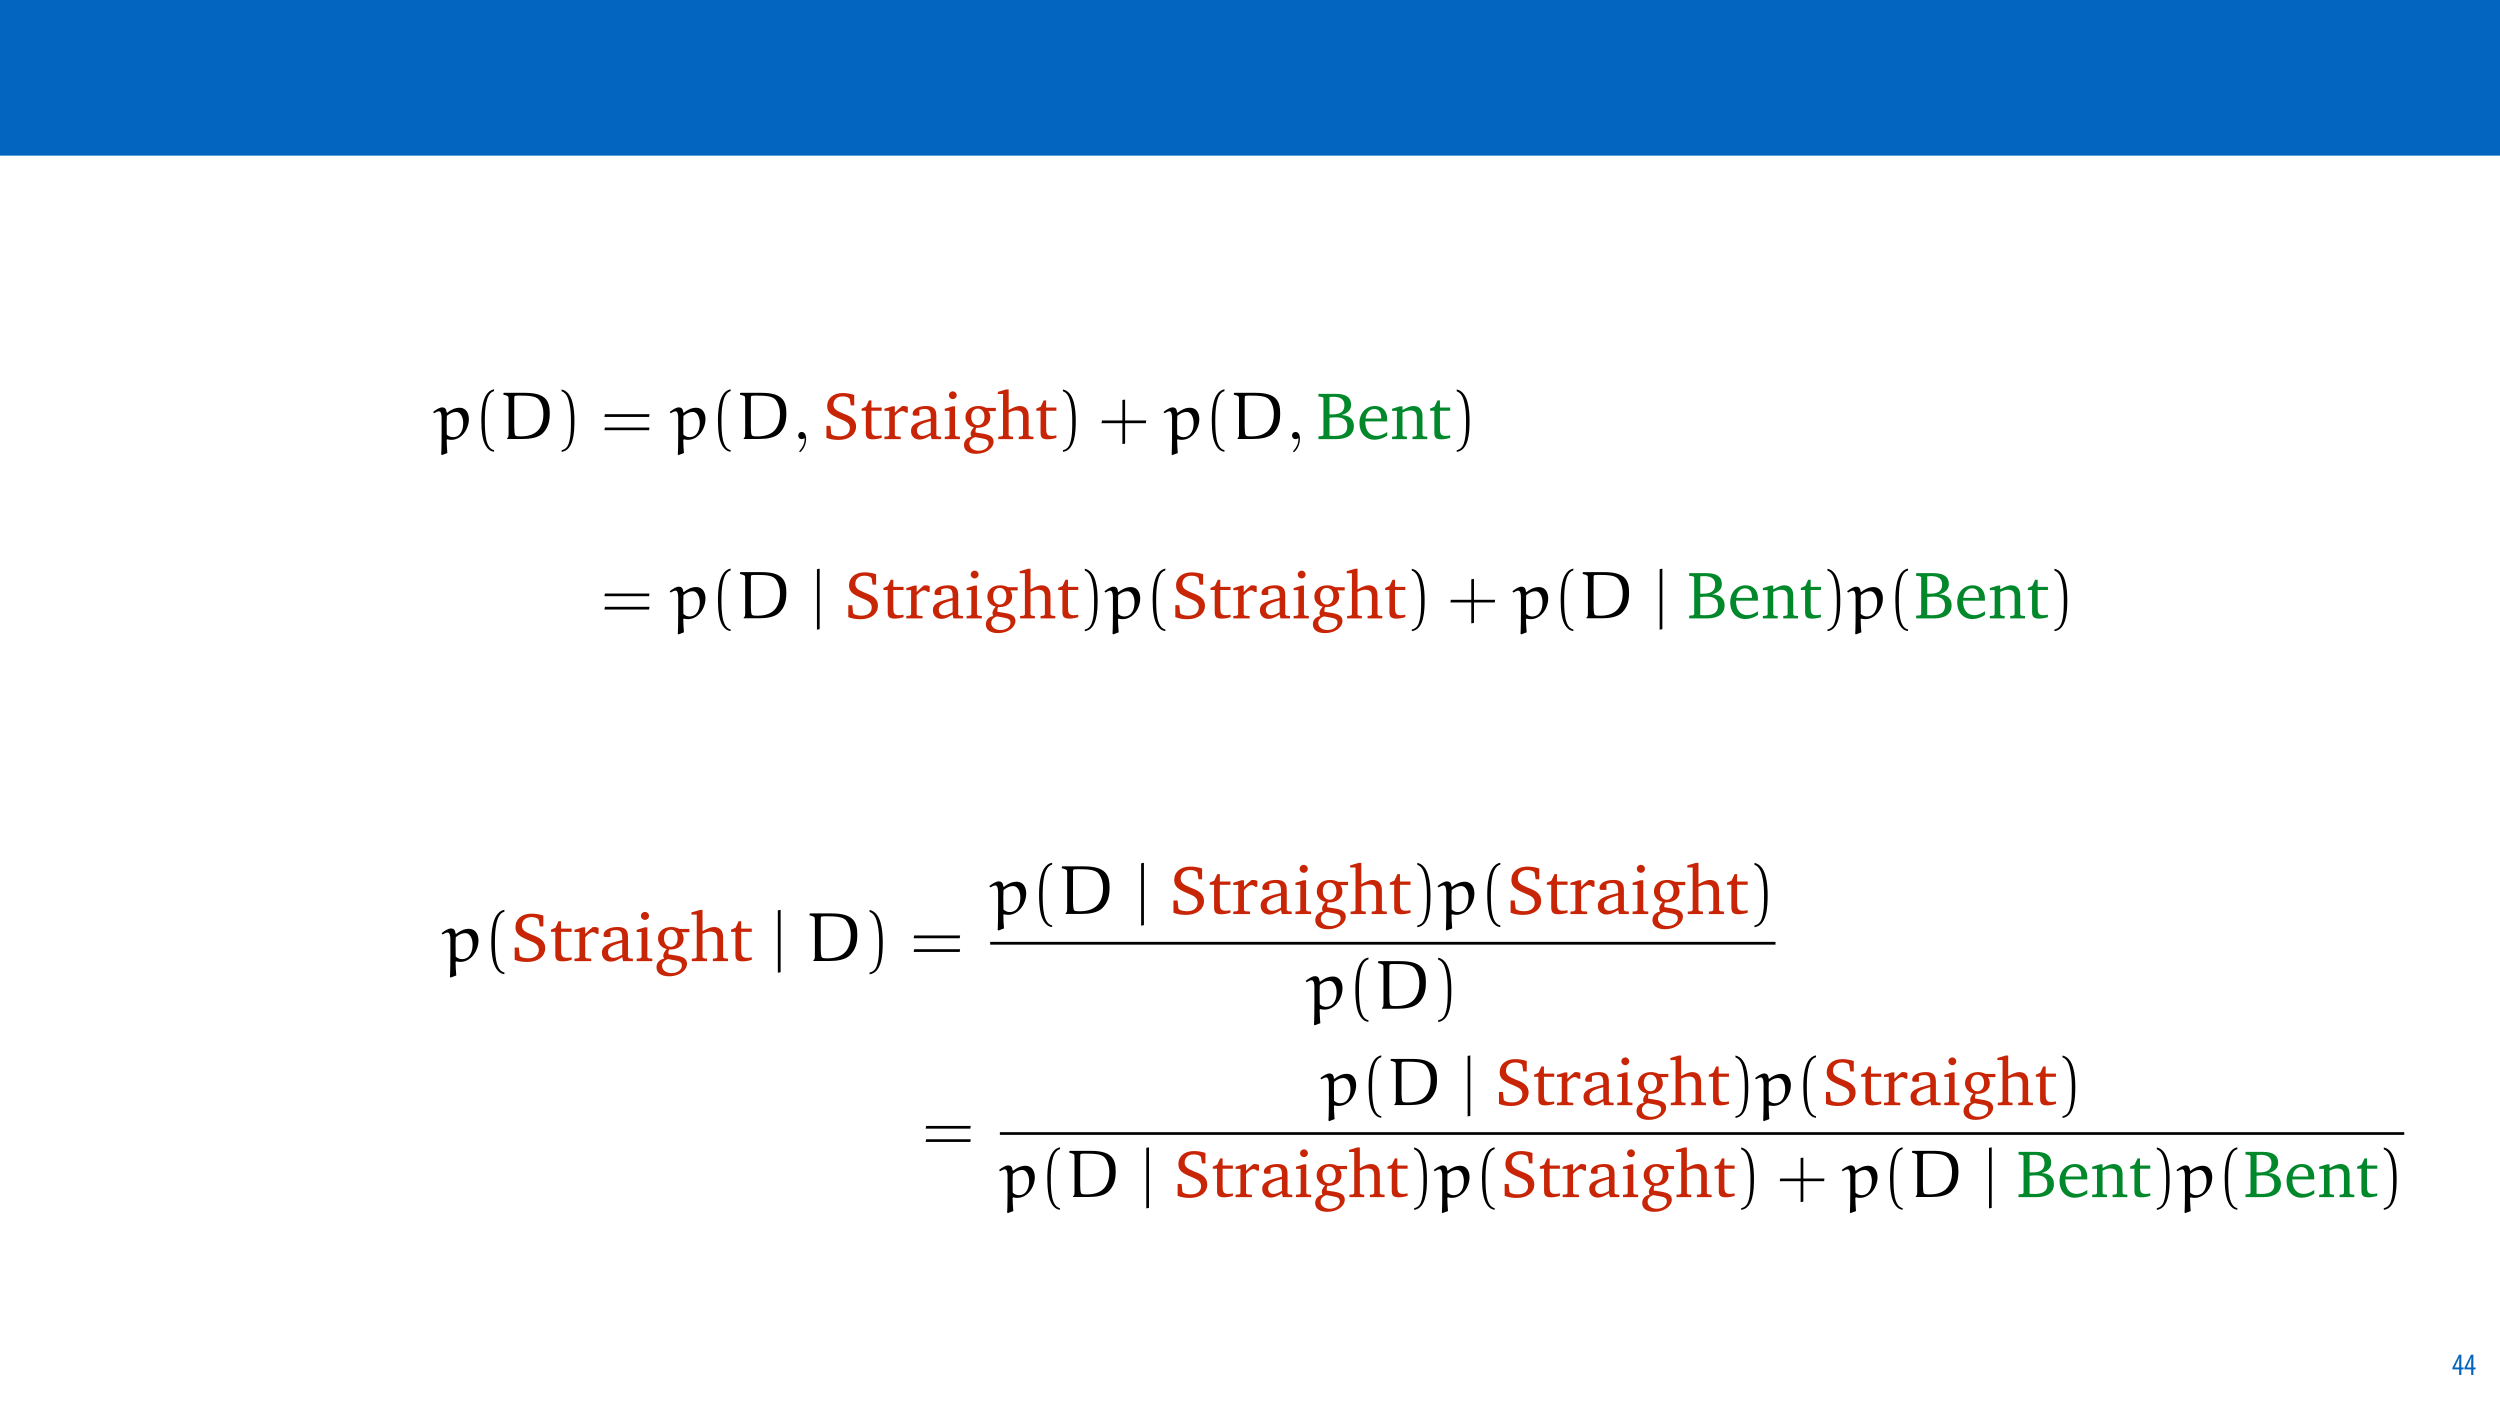 <?xml version="1.0" encoding="UTF-8"?>
<svg xmlns="http://www.w3.org/2000/svg" xmlns:xlink="http://www.w3.org/1999/xlink" width="1920pt" height="1080pt" viewBox="0 0 1920 1080" version="1.1">
<defs>
<g>
<symbol overflow="visible" id="glyph0-0">
<path style="stroke:none;" d="M 0 0 L 12 0 L 12 -16.797 L 0 -16.797 Z M 6 -9.484 L 1.922 -15.594 L 10.078 -15.594 Z M 6.719 -8.406 L 10.797 -14.516 L 10.797 -2.281 Z M 1.922 -1.203 L 6 -7.312 L 10.078 -1.203 Z M 1.203 -14.516 L 5.281 -8.406 L 1.203 -2.281 Z M 1.203 -14.516 "/>
</symbol>
<symbol overflow="visible" id="glyph0-1">
<path style="stroke:none;" d="M 7.297 0 L 7.297 -4.297 L 9 -4.297 L 9 -5.812 L 7.297 -5.812 L 7.297 -15.594 L 5.5 -15.594 L 0.438 -5.547 L 0.438 -4.297 L 5.609 -4.297 L 5.609 0 Z M 2.188 -5.812 L 2.188 -5.859 L 4.344 -10.344 C 4.797 -11.297 5.141 -12.047 5.656 -13.297 L 5.766 -13.297 C 5.688 -12.266 5.609 -11.297 5.609 -10.219 L 5.609 -5.812 Z M 2.188 -5.812 "/>
</symbol>
<symbol overflow="visible" id="glyph1-0">
<path style="stroke:none;" d=""/>
</symbol>
<symbol overflow="visible" id="glyph1-1">
<path style="stroke:none;" d="M 10.312 10.672 C 10 7.984 9.844 2.953 9.797 0.562 L 10.312 0.156 C 11.297 0.422 12.328 0.562 13.375 0.562 C 21.406 0.562 26.844 -7.828 26.844 -15.438 C 26.844 -19.328 25.031 -24.094 19.734 -24.094 C 16.172 -24.094 13 -22.484 10.203 -20.266 L 9.797 -20.469 C 9.578 -22.75 8.75 -24.359 6.422 -24.359 C 4.141 -24.359 1.453 -22.484 -0.625 -20.828 L 0.109 -19.844 C 1.344 -20.562 2.797 -21.344 3.891 -21.344 C 5.438 -21.344 5.906 -18.656 5.906 -16.328 L 5.906 -4.875 C 5.906 -1.922 5.859 8.703 5.594 11.703 L 6.109 12.281 Z M 9.891 -3.422 C 9.891 -3.469 9.797 -8.812 9.797 -13.062 C 9.797 -13.625 9.953 -17.562 9.953 -17.875 C 12.391 -19.797 14.5 -20.875 17.156 -20.875 C 20.469 -20.875 22.484 -16.891 22.484 -12.391 C 22.484 -7.469 20.719 -1.5 14.453 -1.5 C 12.75 -1.5 11.141 -2.281 9.891 -3.422 Z M 9.891 -3.422 "/>
</symbol>
<symbol overflow="visible" id="glyph1-2">
<path style="stroke:none;" d="M 10.984 -29.797 C 10.984 -33.469 11.188 -32.953 11.703 -33.219 C 12.016 -33.375 12.906 -33.422 15.125 -33.422 C 21.922 -33.422 27.094 -33.062 29.578 -30.625 C 32.484 -27.719 33.375 -22.688 33.375 -19.531 C 33.375 -10.828 30 -2.078 16.016 -2.078 C 14.609 -2.078 12.594 -2.078 11.922 -2.75 C 11.141 -3.516 11.031 -6.734 10.984 -8.812 Z M 5.484 -0.109 L 17.453 -0.109 C 22.844 -0.109 29.641 -0.938 33.109 -4.719 C 37.094 -9.016 38.234 -13.375 38.234 -19.953 C 38.234 -29.125 35.281 -35.547 19.219 -35.547 L 3 -35.547 L 2.641 -35.125 L 2.641 -34.141 C 3.984 -33.734 6.422 -33.422 6.531 -32.125 C 6.578 -31.344 6.625 -30.516 6.625 -29.688 L 6.625 -4.094 C 6.578 -2.125 6.531 -1.406 5.484 -0.625 Z M 5.484 -0.109 "/>
</symbol>
<symbol overflow="visible" id="glyph2-0">
<path style="stroke:none;" d=""/>
</symbol>
<symbol overflow="visible" id="glyph2-1">
<path style="stroke:none;" d="M 15.594 8.453 C 8.906 7.156 8.547 -5.438 8.547 -14.203 C 8.547 -22.016 9.016 -35.188 15.594 -36.844 L 15.594 -38.234 C 10.203 -37.312 7.875 -31.391 6.891 -26.422 C 6.109 -22.531 5.859 -18.5 5.859 -14.5 C 5.859 -10.312 6.062 -6.109 6.781 -1.969 C 7.672 2.953 10.156 9.219 15.594 9.688 Z M 15.594 8.453 "/>
</symbol>
<symbol overflow="visible" id="glyph2-2">
<path style="stroke:none;" d="M 4.453 -36.734 C 8.656 -35.234 9.844 -30.359 10.625 -26.469 C 11.406 -22.484 11.609 -18.344 11.609 -14.297 C 11.609 -8.391 11.703 -2.078 9.844 3.469 C 8.812 6.578 6.844 7.922 4.453 8.547 L 4.453 9.797 C 13.734 8.594 14.297 -5.234 14.297 -14.094 C 14.297 -22.75 13.219 -36.328 4.453 -38.141 Z M 4.453 -36.734 "/>
</symbol>
<symbol overflow="visible" id="glyph2-3">
<path style="stroke:none;" d="M 37.094 -17.047 L 37.406 -19.125 L 3.156 -19.125 L 2.797 -17.047 Z M 37.094 -6.844 L 37.406 -8.906 L 3.156 -8.906 L 2.797 -6.844 Z M 37.094 -6.844 "/>
</symbol>
<symbol overflow="visible" id="glyph2-4">
<path style="stroke:none;" d="M 20.516 -14.297 L 20.516 -30.359 L 18.438 -30.047 L 18.438 -14.297 L 2.75 -14.297 L 2.391 -12.234 L 18.438 -12.234 L 18.438 3.828 L 20.516 3.469 L 20.516 -12.234 L 36.469 -12.234 L 36.734 -14.297 Z M 20.516 -14.297 "/>
</symbol>
<symbol overflow="visible" id="glyph3-0">
<path style="stroke:none;" d=""/>
</symbol>
<symbol overflow="visible" id="glyph3-1">
<path style="stroke:none;" d="M 10.516 -0.047 C 10.516 -3.375 9.281 -5.484 7.203 -5.484 C 5.391 -5.484 4.453 -4.094 4.453 -2.75 C 4.453 -1.406 5.344 0 7.203 0 C 8.031 0 8.656 -0.312 9.172 -0.719 L 9.281 -0.828 C 9.328 -0.828 9.375 -0.781 9.375 -0.047 C 9.375 3.266 7.922 6.422 5.641 8.859 C 5.344 9.172 5.281 9.219 5.281 9.438 C 5.281 9.797 5.547 10 5.797 10 C 6.422 10 10.516 5.906 10.516 -0.047 Z M 10.516 -0.047 "/>
</symbol>
<symbol overflow="visible" id="glyph4-0">
<path style="stroke:none;" d=""/>
</symbol>
<symbol overflow="visible" id="glyph4-1">
<path style="stroke:none;" d="M 3.109 -1.031 C 5.484 0 8.703 0.625 12.438 0.625 C 20.719 0.625 25.859 -3.672 25.859 -9.797 C 25.859 -12.078 25.078 -13.984 23.578 -15.484 C 21.188 -17.828 18.391 -18.656 15.75 -19.734 C 10.984 -21.766 8.5 -23.062 8.5 -26.531 C 8.5 -30.312 11.141 -32.797 15.547 -32.797 C 17.359 -32.797 18.906 -32.438 20.203 -31.703 L 20.984 -30.828 L 21.766 -25.906 L 24.453 -25.906 L 24.453 -33.938 C 21.406 -34.922 18.5 -35.391 15.641 -35.391 C 8.297 -35.391 3.672 -31.297 3.672 -25.438 C 3.672 -20.422 6.688 -18.5 12.438 -16.016 C 18.078 -13.578 21.094 -12.641 21.094 -8.344 C 21.094 -4.719 18.297 -2.125 13.266 -2.125 C 10.938 -2.125 8.969 -2.531 7.469 -3.312 L 6.781 -4.203 L 6.172 -10.156 L 3.109 -10.156 Z M 3.109 -1.031 "/>
</symbol>
<symbol overflow="visible" id="glyph4-2">
<path style="stroke:none;" d="M 4.562 -21.812 L 4.562 -5.078 C 4.562 -1.406 5.641 0.156 9.953 0.156 C 11.969 0.156 14.297 -0.203 16.734 -0.984 L 16.734 -2.906 C 15.547 -2.641 14.359 -2.484 13.156 -2.484 C 9.531 -2.484 8.859 -4.203 8.859 -8.141 L 8.859 -21.812 L 16.734 -21.812 L 16.734 -24.25 L 8.859 -24.25 L 8.859 -29.734 L 6.938 -29.734 L 4.719 -24.922 L 1.297 -23.422 L 1.297 -21.812 Z M 4.562 -21.812 "/>
</symbol>
<symbol overflow="visible" id="glyph4-3">
<path style="stroke:none;" d="M 1.547 0 L 14.047 0 L 14.047 -1.859 L 10.422 -2.125 L 9.531 -2.953 L 9.531 -17.766 C 11.656 -20.266 13.469 -21.547 15.188 -21.547 C 16.266 -21.547 17.156 -21.141 17.828 -20.312 L 19.484 -20.312 L 19.484 -24.766 C 18.391 -25.234 17.406 -25.438 16.375 -25.438 C 15.953 -25.438 15.484 -25.438 15.078 -25.344 C 13.219 -23.828 11.344 -22.172 9.531 -20.312 L 9.531 -25.188 L 7.562 -25.188 L 1.547 -23.312 L 1.547 -21.703 L 5.234 -21.703 L 5.234 -2.953 L 4.297 -2.125 L 1.547 -1.859 Z M 1.547 0 "/>
</symbol>
<symbol overflow="visible" id="glyph4-4">
<path style="stroke:none;" d="M 17.312 -3 L 17.984 0 L 25.281 0 L 25.281 -1.859 L 22.531 -2.125 L 21.609 -2.953 L 21.609 -17.984 C 21.609 -23.219 19.328 -25.438 13.891 -25.438 C 7.359 -25.438 3.422 -22.75 3.422 -19.578 C 3.422 -18.344 3.828 -17.984 5.031 -17.984 L 8.594 -17.984 L 8.594 -22.328 C 10 -22.906 11.25 -23.156 12.531 -23.156 C 16.266 -23.156 17.312 -21.453 17.312 -17.359 L 17.312 -15.703 C 6.938 -13.219 2.172 -11.656 2.172 -6.266 C 2.172 -2.391 4.719 0.359 8.812 0.359 C 11.297 0.359 14.047 -0.781 17.312 -3 Z M 17.312 -4.766 C 14.719 -3.266 12.594 -2.438 10.875 -2.438 C 8.297 -2.438 6.734 -4.141 6.734 -6.688 C 6.734 -10.469 10 -11.859 17.312 -13.891 Z M 17.312 -4.766 "/>
</symbol>
<symbol overflow="visible" id="glyph4-5">
<path style="stroke:none;" d="M 7.984 -36.688 C 6.328 -36.688 4.969 -35.391 4.969 -33.672 C 4.969 -32.016 6.328 -30.719 7.984 -30.719 C 9.641 -30.719 10.984 -32.016 10.984 -33.672 C 10.984 -35.344 9.641 -36.688 7.984 -36.688 Z M 7.766 -25.188 L 1.812 -23.312 L 1.812 -21.703 L 5.438 -21.703 L 5.438 -2.953 L 4.562 -2.125 L 1.812 -1.859 L 1.812 0 L 13.469 0 L 13.469 -1.859 L 10.672 -2.125 L 9.734 -2.953 L 9.734 -25.188 Z M 7.766 -25.188 "/>
</symbol>
<symbol overflow="visible" id="glyph4-6">
<path style="stroke:none;" d="M 19.125 -23.984 C 17.156 -24.969 15.234 -25.438 13.266 -25.438 C 7.156 -25.438 3.219 -21.922 3.219 -16.891 C 3.219 -13 5.641 -9.953 9.641 -9.062 C 7.984 -7.094 7.156 -5.484 7.156 -4.141 C 7.156 -3.312 7.359 -2.531 7.672 -1.812 C 4.141 -1.188 2.078 1.297 2.078 4.609 C 2.078 8.75 5.484 11.297 11.453 11.297 C 15.391 11.297 18.969 10.109 21.703 7.875 C 23.734 6.219 24.812 3.984 24.812 2.078 C 24.812 -1.766 22.125 -3.375 16.016 -4.297 L 11.031 -5.078 C 10.984 -5.641 10.938 -6.062 10.938 -6.328 C 10.938 -7.156 11.141 -7.922 11.5 -8.656 C 11.812 -8.656 12.125 -8.656 12.391 -8.656 C 18.391 -8.656 22.281 -12.125 22.281 -16.734 C 22.281 -18.547 21.812 -20.047 20.828 -21.547 L 26.531 -21.547 L 26.531 -23.984 Z M 12.75 -23.422 C 15.75 -23.422 17.828 -20.984 17.828 -17.047 C 17.828 -13.156 15.75 -10.672 12.75 -10.672 C 9.734 -10.672 7.672 -13.156 7.672 -17.047 C 7.672 -21.031 9.734 -23.422 12.75 -23.422 Z M 10.672 -1.547 L 15.703 -0.625 C 19.328 0.047 20.984 0.625 20.984 3.422 C 20.984 6.328 17.875 8.906 13.266 8.906 C 9.016 8.906 6.219 6.531 6.219 3.516 C 6.219 1.25 7.828 -0.672 10.672 -1.547 Z M 10.672 -1.547 "/>
</symbol>
<symbol overflow="visible" id="glyph4-7">
<path style="stroke:none;" d="M 7.312 -38.141 L 0.984 -36.266 L 0.984 -34.656 L 4.969 -34.656 L 4.969 -2.953 L 4.094 -2.125 L 1.297 -1.859 L 1.297 0 L 12.641 0 L 12.641 -1.859 L 10.203 -2.125 L 9.281 -2.953 L 9.281 -20.312 C 11.5 -21.453 13.422 -22.016 15.078 -22.016 C 18.906 -22.016 20.312 -20.469 20.312 -16.688 L 20.312 -2.953 L 19.422 -2.125 L 17 -1.859 L 17 0 L 28.297 0 L 28.297 -1.859 L 25.547 -2.125 L 24.609 -2.953 L 24.609 -17.562 C 24.609 -22.75 22.172 -25.438 17.672 -25.438 C 15.438 -25.438 12.75 -24.25 9.281 -22.328 L 9.281 -38.141 Z M 7.312 -38.141 "/>
</symbol>
<symbol overflow="visible" id="glyph4-8">
<path style="stroke:none;" d="M 1.703 -34.766 L 1.703 -32.688 L 4.656 -32.375 L 5.547 -31.656 L 5.547 -3.109 L 4.656 -2.391 L 1.703 -2.125 L 1.703 0 L 15.391 0 C 24.203 0 28.906 -3.625 28.906 -10.156 C 28.906 -15.234 25.438 -18.391 19.281 -18.438 C 24.25 -19.797 26.781 -22.438 26.781 -26.375 C 26.781 -32.078 22.844 -34.766 14.922 -34.766 Z M 10.203 -19.016 L 10.203 -32.328 C 11.5 -32.375 12.484 -32.484 13.156 -32.484 C 18.859 -32.484 21.656 -30.359 21.656 -26.172 C 21.656 -21.141 18.656 -18.969 12.172 -18.969 C 11.547 -18.969 10.875 -18.969 10.203 -19.016 Z M 10.203 -2.594 L 10.203 -16.422 C 12.234 -16.625 13.938 -16.734 15.281 -16.734 C 21.031 -16.734 23.828 -14.5 23.828 -9.797 C 23.828 -4.562 20.625 -2.438 13.672 -2.438 C 12.594 -2.438 11.453 -2.484 10.203 -2.594 Z M 10.203 -2.594 "/>
</symbol>
<symbol overflow="visible" id="glyph4-9">
<path style="stroke:none;" d="M 23.219 -5.484 C 20.266 -3.516 17.672 -2.484 15.078 -2.484 C 9.844 -2.484 6.375 -6.422 6.375 -13.062 C 6.375 -13.219 6.375 -13.422 6.375 -13.625 L 23.156 -13.625 C 23.219 -14.203 23.219 -14.719 23.219 -15.234 C 23.219 -21.609 19.531 -25.438 13.891 -25.438 C 6.938 -25.438 1.922 -20.109 1.922 -12.281 C 1.922 -4.656 6.625 0.469 13.469 0.469 C 16.734 0.469 20.109 -0.562 23.219 -2.641 Z M 18.594 -15.797 L 6.625 -15.797 C 6.938 -20.203 9.891 -23.109 13.219 -23.109 C 16.688 -23.109 18.594 -20.828 18.594 -16.625 C 18.594 -16.375 18.594 -16.062 18.594 -15.797 Z M 18.594 -15.797 "/>
</symbol>
<symbol overflow="visible" id="glyph4-10">
<path style="stroke:none;" d="M 1.547 0 L 12.906 0 L 12.906 -1.859 L 10.422 -2.125 L 9.531 -2.953 L 9.531 -20.312 C 11.766 -21.453 13.672 -22.016 15.344 -22.016 C 19.172 -22.016 20.562 -20.469 20.562 -16.688 L 20.562 -2.953 L 19.688 -2.125 L 17.203 -1.859 L 17.203 0 L 28.547 0 L 28.547 -1.859 L 25.75 -2.125 L 24.875 -2.953 L 24.875 -17.562 C 24.875 -22.75 22.391 -25.438 17.875 -25.438 C 15.641 -25.438 13 -24.25 9.531 -22.328 L 9.531 -25.188 L 7.562 -25.188 L 1.547 -23.312 L 1.547 -21.703 L 5.234 -21.703 L 5.234 -2.953 L 4.359 -2.125 L 1.547 -1.859 Z M 1.547 0 "/>
</symbol>
<symbol overflow="visible" id="glyph5-0">
<path style="stroke:none;" d=""/>
</symbol>
<symbol overflow="visible" id="glyph5-1">
<path style="stroke:none;" d="M 6.531 8.234 L 6.531 -38.234 L 4.453 -37.828 L 4.453 8.656 Z M 6.531 8.234 "/>
</symbol>
<symbol overflow="visible" id="glyph6-0">
<path style="stroke:none;" d=""/>
</symbol>
<symbol overflow="visible" id="glyph6-1">
<path style="stroke:none;" d="M 10.625 11 C 10.312 8.219 10.141 3.047 10.094 0.594 L 10.625 0.156 C 11.641 0.422 12.703 0.594 13.781 0.594 C 22.062 0.594 27.672 -8.062 27.672 -15.922 C 27.672 -19.922 25.797 -24.828 20.344 -24.828 C 16.656 -24.828 13.406 -23.172 10.516 -20.875 L 10.094 -21.094 C 9.875 -23.453 9.031 -25.094 6.625 -25.094 C 4.266 -25.094 1.5 -23.172 -0.641 -21.469 L 0.109 -20.453 C 1.391 -21.203 2.891 -22 4 -22 C 5.609 -22 6.094 -19.219 6.094 -16.828 L 6.094 -5.016 C 6.094 -1.969 6.031 8.969 5.766 12.062 L 6.297 12.656 Z M 10.203 -3.531 C 10.203 -3.578 10.094 -9.078 10.094 -13.453 C 10.094 -14.047 10.25 -18.109 10.25 -18.422 C 12.766 -20.406 14.953 -21.516 17.672 -21.516 C 21.094 -21.516 23.172 -17.406 23.172 -12.766 C 23.172 -7.688 21.359 -1.547 14.906 -1.547 C 13.141 -1.547 11.484 -2.344 10.203 -3.531 Z M 10.203 -3.531 "/>
</symbol>
<symbol overflow="visible" id="glyph6-2">
<path style="stroke:none;" d="M 11.328 -30.703 C 11.328 -34.5 11.531 -33.969 12.062 -34.234 C 12.391 -34.391 13.297 -34.453 15.594 -34.453 C 22.594 -34.453 27.938 -34.078 30.5 -31.562 C 33.484 -28.578 34.391 -23.391 34.391 -20.141 C 34.391 -11.156 30.922 -2.141 16.5 -2.141 C 15.062 -2.141 12.984 -2.141 12.281 -2.828 C 11.484 -3.625 11.375 -6.938 11.328 -9.078 Z M 5.656 -0.109 L 18 -0.109 C 23.547 -0.109 30.547 -0.969 34.125 -4.859 C 38.234 -9.297 39.406 -13.781 39.406 -20.562 C 39.406 -30.016 36.375 -36.641 19.812 -36.641 L 3.094 -36.641 L 2.719 -36.203 L 2.719 -35.188 C 4.109 -34.766 6.625 -34.453 6.734 -33.109 C 6.781 -32.312 6.844 -31.453 6.844 -30.609 L 6.844 -4.219 C 6.781 -2.188 6.734 -1.438 5.656 -0.641 Z M 5.656 -0.109 "/>
</symbol>
<symbol overflow="visible" id="glyph7-0">
<path style="stroke:none;" d=""/>
</symbol>
<symbol overflow="visible" id="glyph7-1">
<path style="stroke:none;" d="M 16.078 8.703 C 9.188 7.375 8.812 -5.609 8.812 -14.641 C 8.812 -22.703 9.297 -36.266 16.078 -37.969 L 16.078 -39.406 C 10.516 -38.453 8.125 -32.359 7.109 -27.234 C 6.297 -23.234 6.031 -19.062 6.031 -14.953 C 6.031 -10.625 6.25 -6.297 7 -2.031 C 7.906 3.047 10.469 9.5 16.078 9.984 Z M 16.078 8.703 "/>
</symbol>
<symbol overflow="visible" id="glyph7-2">
<path style="stroke:none;" d="M 4.594 -37.859 C 8.922 -36.312 10.141 -31.297 10.953 -27.297 C 11.75 -23.172 11.969 -18.906 11.969 -14.734 C 11.969 -8.656 12.062 -2.141 10.141 3.578 C 9.078 6.781 7.047 8.172 4.594 8.812 L 4.594 10.094 C 14.156 8.859 14.734 -5.391 14.734 -14.531 C 14.734 -23.453 13.625 -37.438 4.594 -39.312 Z M 4.594 -37.859 "/>
</symbol>
<symbol overflow="visible" id="glyph7-3">
<path style="stroke:none;" d="M 38.234 -17.578 L 38.562 -19.703 L 3.25 -19.703 L 2.891 -17.578 Z M 38.234 -7.047 L 38.562 -9.188 L 3.25 -9.188 L 2.891 -7.047 Z M 38.234 -7.047 "/>
</symbol>
<symbol overflow="visible" id="glyph8-0">
<path style="stroke:none;" d=""/>
</symbol>
<symbol overflow="visible" id="glyph8-1">
<path style="stroke:none;" d="M 3.203 -1.062 C 5.656 0 8.969 0.641 12.812 0.641 C 21.359 0.641 26.656 -3.797 26.656 -10.094 C 26.656 -12.438 25.844 -14.422 24.297 -15.969 C 21.844 -18.375 18.953 -19.219 16.234 -20.344 C 11.328 -22.438 8.766 -23.766 8.766 -27.344 C 8.766 -31.25 11.484 -33.812 16.016 -33.812 C 17.891 -33.812 19.5 -33.438 20.828 -32.688 L 21.625 -31.781 L 22.438 -26.703 L 25.203 -26.703 L 25.203 -34.984 C 22.062 -36 19.062 -36.469 16.125 -36.469 C 8.547 -36.469 3.797 -32.25 3.797 -26.219 C 3.797 -21.047 6.891 -19.062 12.812 -16.5 C 18.641 -14 21.734 -13.031 21.734 -8.594 C 21.734 -4.859 18.859 -2.188 13.672 -2.188 C 11.266 -2.188 9.234 -2.609 7.688 -3.422 L 7 -4.328 L 6.359 -10.469 L 3.203 -10.469 Z M 3.203 -1.062 "/>
</symbol>
<symbol overflow="visible" id="glyph8-2">
<path style="stroke:none;" d="M 4.703 -22.484 L 4.703 -5.234 C 4.703 -1.438 5.828 0.156 10.25 0.156 C 12.344 0.156 14.734 -0.219 17.25 -1.016 L 17.25 -2.984 C 16.016 -2.719 14.797 -2.562 13.562 -2.562 C 9.828 -2.562 9.125 -4.328 9.125 -8.391 L 9.125 -22.484 L 17.25 -22.484 L 17.25 -25 L 9.125 -25 L 9.125 -30.656 L 7.156 -30.656 L 4.859 -25.688 L 1.328 -24.141 L 1.328 -22.484 Z M 4.703 -22.484 "/>
</symbol>
<symbol overflow="visible" id="glyph8-3">
<path style="stroke:none;" d="M 1.609 0 L 14.469 0 L 14.469 -1.922 L 10.734 -2.188 L 9.828 -3.047 L 9.828 -18.312 C 12.016 -20.875 13.891 -22.219 15.641 -22.219 C 16.766 -22.219 17.672 -21.797 18.375 -20.938 L 20.078 -20.938 L 20.078 -25.531 C 18.953 -26.016 17.938 -26.219 16.875 -26.219 C 16.453 -26.219 15.969 -26.219 15.547 -26.109 C 13.625 -24.562 11.703 -22.859 9.828 -20.938 L 9.828 -25.953 L 7.797 -25.953 L 1.609 -24.031 L 1.609 -22.375 L 5.391 -22.375 L 5.391 -3.047 L 4.438 -2.188 L 1.609 -1.922 Z M 1.609 0 "/>
</symbol>
<symbol overflow="visible" id="glyph8-4">
<path style="stroke:none;" d="M 17.844 -3.094 L 18.531 0 L 26.062 0 L 26.062 -1.922 L 23.234 -2.188 L 22.266 -3.047 L 22.266 -18.531 C 22.266 -23.922 19.922 -26.219 14.312 -26.219 C 7.578 -26.219 3.531 -23.453 3.531 -20.188 C 3.531 -18.906 3.953 -18.531 5.188 -18.531 L 8.859 -18.531 L 8.859 -23.016 C 10.312 -23.609 11.594 -23.875 12.922 -23.875 C 16.766 -23.875 17.844 -22.109 17.844 -17.891 L 17.844 -16.188 C 7.156 -13.625 2.25 -12.016 2.25 -6.469 C 2.25 -2.453 4.859 0.375 9.078 0.375 C 11.641 0.375 14.469 -0.797 17.844 -3.094 Z M 17.844 -4.906 C 15.172 -3.359 12.984 -2.516 11.219 -2.516 C 8.547 -2.516 6.938 -4.266 6.938 -6.891 C 6.938 -10.781 10.312 -12.234 17.844 -14.312 Z M 17.844 -4.906 "/>
</symbol>
<symbol overflow="visible" id="glyph8-5">
<path style="stroke:none;" d="M 8.219 -37.812 C 6.516 -37.812 5.125 -36.469 5.125 -34.719 C 5.125 -33 6.516 -31.672 8.219 -31.672 C 9.938 -31.672 11.328 -33 11.328 -34.719 C 11.328 -36.422 9.938 -37.812 8.219 -37.812 Z M 8.016 -25.953 L 1.875 -24.031 L 1.875 -22.375 L 5.609 -22.375 L 5.609 -3.047 L 4.703 -2.188 L 1.875 -1.922 L 1.875 0 L 13.891 0 L 13.891 -1.922 L 11 -2.188 L 10.047 -3.047 L 10.047 -25.953 Z M 8.016 -25.953 "/>
</symbol>
<symbol overflow="visible" id="glyph8-6">
<path style="stroke:none;" d="M 19.703 -24.734 C 17.672 -25.734 15.703 -26.219 13.672 -26.219 C 7.375 -26.219 3.312 -22.594 3.312 -17.406 C 3.312 -13.406 5.828 -10.25 9.938 -9.344 C 8.219 -7.312 7.375 -5.656 7.375 -4.266 C 7.375 -3.422 7.578 -2.609 7.906 -1.875 C 4.266 -1.234 2.141 1.328 2.141 4.75 C 2.141 9.031 5.656 11.641 11.797 11.641 C 15.859 11.641 19.547 10.422 22.375 8.125 C 24.453 6.406 25.578 4.109 25.578 2.141 C 25.578 -1.812 22.797 -3.469 16.5 -4.438 L 11.375 -5.234 C 11.328 -5.828 11.266 -6.25 11.266 -6.516 C 11.266 -7.375 11.484 -8.172 11.859 -8.922 C 12.172 -8.922 12.5 -8.922 12.766 -8.922 C 18.953 -8.922 22.969 -12.5 22.969 -17.25 C 22.969 -19.125 22.484 -20.672 21.469 -22.219 L 27.344 -22.219 L 27.344 -24.734 Z M 13.141 -24.141 C 16.234 -24.141 18.375 -21.625 18.375 -17.578 C 18.375 -13.562 16.234 -11 13.141 -11 C 10.047 -11 7.906 -13.562 7.906 -17.578 C 7.906 -21.688 10.047 -24.141 13.141 -24.141 Z M 11 -1.609 L 16.188 -0.641 C 19.922 0.047 21.625 0.641 21.625 3.531 C 21.625 6.516 18.422 9.188 13.672 9.188 C 9.297 9.188 6.406 6.734 6.406 3.625 C 6.406 1.281 8.062 -0.688 11 -1.609 Z M 11 -1.609 "/>
</symbol>
<symbol overflow="visible" id="glyph8-7">
<path style="stroke:none;" d="M 7.531 -39.312 L 1.016 -37.391 L 1.016 -35.734 L 5.125 -35.734 L 5.125 -3.047 L 4.219 -2.188 L 1.328 -1.922 L 1.328 0 L 13.031 0 L 13.031 -1.922 L 10.516 -2.188 L 9.562 -3.047 L 9.562 -20.938 C 11.859 -22.109 13.828 -22.703 15.547 -22.703 C 19.5 -22.703 20.938 -21.094 20.938 -17.203 L 20.938 -3.047 L 20.031 -2.188 L 17.516 -1.922 L 17.516 0 L 29.156 0 L 29.156 -1.922 L 26.328 -2.188 L 25.375 -3.047 L 25.375 -18.109 C 25.375 -23.453 22.859 -26.219 18.219 -26.219 C 15.922 -26.219 13.141 -25 9.562 -23.016 L 9.562 -39.312 Z M 7.531 -39.312 "/>
</symbol>
<symbol overflow="visible" id="glyph9-0">
<path style="stroke:none;" d=""/>
</symbol>
<symbol overflow="visible" id="glyph9-1">
<path style="stroke:none;" d="M 6.734 8.484 L 6.734 -39.406 L 4.594 -38.984 L 4.594 8.922 Z M 6.734 8.484 "/>
</symbol>
</g>
<clipPath id="clip1">
  <path d="M 431 299 L 451.973 299 L 451.973 348 L 431 348 Z M 431 299 "/>
</clipPath>
<clipPath id="clip2">
  <path d="M 455.09 299 L 499 299 L 499 348 L 455.09 348 Z M 455.09 299 "/>
</clipPath>
<clipPath id="clip3">
  <path d="M 514 450 L 542 450 L 542 487.301 L 514 487.301 Z M 514 450 "/>
</clipPath>
<clipPath id="clip4">
  <path d="M 848 450 L 876 450 L 876 487.301 L 848 487.301 Z M 848 450 "/>
</clipPath>
<clipPath id="clip5">
  <path d="M 1161 450 L 1189 450 L 1189 487.301 L 1161 487.301 Z M 1161 450 "/>
</clipPath>
<clipPath id="clip6">
  <path d="M 1418 450 L 1447 450 L 1447 487.301 L 1418 487.301 Z M 1418 450 "/>
</clipPath>
<clipPath id="clip7">
  <path d="M 798 662.223 L 809 662.223 L 809 712 L 798 712 Z M 798 662.223 "/>
</clipPath>
<clipPath id="clip8">
  <path d="M 876 662.223 L 879 662.223 L 879 711 L 876 711 Z M 876 662.223 "/>
</clipPath>
<clipPath id="clip9">
  <path d="M 901 662.223 L 1084 662.223 L 1084 714 L 901 714 Z M 901 662.223 "/>
</clipPath>
<clipPath id="clip10">
  <path d="M 1088 662.223 L 1099 662.223 L 1099 713 L 1088 713 Z M 1088 662.223 "/>
</clipPath>
<clipPath id="clip11">
  <path d="M 1142 662.223 L 1153 662.223 L 1153 712 L 1142 712 Z M 1142 662.223 "/>
</clipPath>
<clipPath id="clip12">
  <path d="M 1160 662.223 L 1343 662.223 L 1343 714 L 1160 714 Z M 1160 662.223 "/>
</clipPath>
<clipPath id="clip13">
  <path d="M 1347 662.223 L 1358 662.223 L 1358 713 L 1347 713 Z M 1347 662.223 "/>
</clipPath>
<clipPath id="clip14">
  <path d="M 759 723 L 1363.793 723 L 1363.793 726 L 759 726 Z M 759 723 "/>
</clipPath>
<clipPath id="clip15">
  <path d="M 710.207 864 L 746 864 L 746 878 L 710.207 878 Z M 710.207 864 "/>
</clipPath>
<clipPath id="clip16">
  <path d="M 1051 810.203 L 1061 810.203 L 1061 859 L 1051 859 Z M 1051 810.203 "/>
</clipPath>
<clipPath id="clip17">
  <path d="M 1127 810.203 L 1130 810.203 L 1130 858 L 1127 858 Z M 1127 810.203 "/>
</clipPath>
<clipPath id="clip18">
  <path d="M 1151 810.203 L 1328 810.203 L 1328 861 L 1151 861 Z M 1151 810.203 "/>
</clipPath>
<clipPath id="clip19">
  <path d="M 1332 810.203 L 1343 810.203 L 1343 859 L 1332 859 Z M 1332 810.203 "/>
</clipPath>
<clipPath id="clip20">
  <path d="M 1384 810.203 L 1395 810.203 L 1395 859 L 1384 859 Z M 1384 810.203 "/>
</clipPath>
<clipPath id="clip21">
  <path d="M 1402 810.203 L 1579 810.203 L 1579 861 L 1402 861 Z M 1402 810.203 "/>
</clipPath>
<clipPath id="clip22">
  <path d="M 1583 810.203 L 1594 810.203 L 1594 859 L 1583 859 Z M 1583 810.203 "/>
</clipPath>
<clipPath id="clip23">
  <path d="M 766 869 L 1847.207 869 L 1847.207 872 L 766 872 Z M 766 869 "/>
</clipPath>
</defs>
<g id="surface1">
<rect x="0" y="0" width="1920" height="1080" style="fill:rgb(100%,100%,100%);fill-opacity:1;stroke:none;"/>
<path style=" stroke:none;fill-rule:nonzero;fill:rgb(1.176%,39.607%,75.294%);fill-opacity:1;" d="M -0.207 119.531 L 1920.207 119.531 L 1920.207 0 L -0.207 0 Z M -0.207 119.531 "/>
<g style="fill:rgb(1.176%,39.607%,75.294%);fill-opacity:1;">
  <use xlink:href="#glyph0-1" x="1883.02" y="1056"/>
  <use xlink:href="#glyph0-1" x="1892.26" y="1056"/>
</g>
<g style="fill:rgb(0%,0%,0%);fill-opacity:1;">
  <use xlink:href="#glyph1-1" x="333.248" y="337.238"/>
</g>
<g style="fill:rgb(0%,0%,0%);fill-opacity:1;">
  <use xlink:href="#glyph2-1" x="363.813" y="337.238"/>
</g>
<g style="fill:rgb(0%,0%,0%);fill-opacity:1;">
  <use xlink:href="#glyph1-2" x="383.968" y="337.238"/>
</g>
<g clip-path="url(#clip1)" clip-rule="nonzero">
<g style="fill:rgb(0%,0%,0%);fill-opacity:1;">
  <use xlink:href="#glyph2-2" x="426.863" y="337.238"/>
  <use xlink:href="#glyph2-3" x="461.397" y="337.238"/>
</g>
</g>
<g clip-path="url(#clip2)" clip-rule="nonzero">
<g style="fill:rgb(0%,0%,0%);fill-opacity:1;">
  <use xlink:href="#glyph2-2" x="426.863" y="337.238"/>
  <use xlink:href="#glyph2-3" x="461.397" y="337.238"/>
</g>
</g>
<g style="fill:rgb(0%,0%,0%);fill-opacity:1;">
  <use xlink:href="#glyph1-1" x="514.956" y="337.238"/>
</g>
<g style="fill:rgb(0%,0%,0%);fill-opacity:1;">
  <use xlink:href="#glyph2-1" x="545.522" y="337.238"/>
</g>
<g style="fill:rgb(0%,0%,0%);fill-opacity:1;">
  <use xlink:href="#glyph1-2" x="565.677" y="337.238"/>
</g>
<g style="fill:rgb(0%,0%,0%);fill-opacity:1;">
  <use xlink:href="#glyph3-1" x="608.572" y="337.238"/>
</g>
<g style="fill:rgb(78.432%,14.51%,2.353%);fill-opacity:1;">
  <use xlink:href="#glyph4-1" x="631.598" y="337.238"/>
  <use xlink:href="#glyph4-2" x="660.401" y="337.238"/>
  <use xlink:href="#glyph4-3" x="677.705" y="337.238"/>
  <use xlink:href="#glyph4-4" x="697.494" y="337.238"/>
  <use xlink:href="#glyph4-5" x="723.76" y="337.238"/>
  <use xlink:href="#glyph4-6" x="738.265" y="337.238"/>
  <use xlink:href="#glyph4-7" x="765.359" y="337.238"/>
  <use xlink:href="#glyph4-2" x="794.578" y="337.238"/>
</g>
<g style="fill:rgb(0%,0%,0%);fill-opacity:1;">
  <use xlink:href="#glyph2-2" x="811.882" y="337.238"/>
  <use xlink:href="#glyph2-4" x="843.566" y="337.238"/>
</g>
<g style="fill:rgb(0%,0%,0%);fill-opacity:1;">
  <use xlink:href="#glyph1-1" x="894.224" y="337.238"/>
</g>
<g style="fill:rgb(0%,0%,0%);fill-opacity:1;">
  <use xlink:href="#glyph2-1" x="924.789" y="337.238"/>
</g>
<g style="fill:rgb(0%,0%,0%);fill-opacity:1;">
  <use xlink:href="#glyph1-2" x="944.939" y="337.238"/>
</g>
<g style="fill:rgb(0%,0%,0%);fill-opacity:1;">
  <use xlink:href="#glyph3-1" x="987.834" y="337.238"/>
</g>
<g style="fill:rgb(0%,53.334%,16.862%);fill-opacity:1;">
  <use xlink:href="#glyph4-8" x="1010.86" y="337.238"/>
  <use xlink:href="#glyph4-9" x="1042.15" y="337.238"/>
  <use xlink:href="#glyph4-10" x="1067.587" y="337.238"/>
  <use xlink:href="#glyph4-2" x="1097.012" y="337.238"/>
</g>
<g style="fill:rgb(0%,0%,0%);fill-opacity:1;">
  <use xlink:href="#glyph2-2" x="1114.314" y="337.238"/>
</g>
<g style="fill:rgb(0%,0%,0%);fill-opacity:1;">
  <use xlink:href="#glyph2-3" x="461.402" y="474.947"/>
</g>
<g clip-path="url(#clip3)" clip-rule="nonzero">
<g style="fill:rgb(0%,0%,0%);fill-opacity:1;">
  <use xlink:href="#glyph1-1" x="514.956" y="474.947"/>
</g>
</g>
<g style="fill:rgb(0%,0%,0%);fill-opacity:1;">
  <use xlink:href="#glyph2-1" x="545.522" y="474.947"/>
</g>
<g style="fill:rgb(0%,0%,0%);fill-opacity:1;">
  <use xlink:href="#glyph1-2" x="565.677" y="474.947"/>
</g>
<g style="fill:rgb(0%,0%,0%);fill-opacity:1;">
  <use xlink:href="#glyph5-1" x="622.96" y="474.947"/>
</g>
<g style="fill:rgb(78.432%,14.51%,2.353%);fill-opacity:1;">
  <use xlink:href="#glyph4-1" x="648.388" y="474.947"/>
  <use xlink:href="#glyph4-2" x="677.192" y="474.947"/>
  <use xlink:href="#glyph4-3" x="694.495" y="474.947"/>
  <use xlink:href="#glyph4-4" x="714.285" y="474.947"/>
  <use xlink:href="#glyph4-5" x="740.55" y="474.947"/>
  <use xlink:href="#glyph4-6" x="755.056" y="474.947"/>
  <use xlink:href="#glyph4-7" x="782.15" y="474.947"/>
  <use xlink:href="#glyph4-2" x="811.369" y="474.947"/>
</g>
<g style="fill:rgb(0%,0%,0%);fill-opacity:1;">
  <use xlink:href="#glyph2-2" x="828.672" y="474.947"/>
</g>
<g clip-path="url(#clip4)" clip-rule="nonzero">
<g style="fill:rgb(0%,0%,0%);fill-opacity:1;">
  <use xlink:href="#glyph1-1" x="848.822" y="474.947"/>
</g>
</g>
<g style="fill:rgb(0%,0%,0%);fill-opacity:1;">
  <use xlink:href="#glyph2-1" x="879.388" y="474.947"/>
</g>
<g style="fill:rgb(78.432%,14.51%,2.353%);fill-opacity:1;">
  <use xlink:href="#glyph4-1" x="899.538" y="474.947"/>
  <use xlink:href="#glyph4-2" x="928.342" y="474.947"/>
  <use xlink:href="#glyph4-3" x="945.645" y="474.947"/>
  <use xlink:href="#glyph4-4" x="965.435" y="474.947"/>
  <use xlink:href="#glyph4-5" x="991.7" y="474.947"/>
  <use xlink:href="#glyph4-6" x="1006.206" y="474.947"/>
  <use xlink:href="#glyph4-7" x="1033.3" y="474.947"/>
  <use xlink:href="#glyph4-2" x="1062.518" y="474.947"/>
</g>
<g style="fill:rgb(0%,0%,0%);fill-opacity:1;">
  <use xlink:href="#glyph2-2" x="1079.822" y="474.947"/>
  <use xlink:href="#glyph2-4" x="1111.506" y="474.947"/>
</g>
<g clip-path="url(#clip5)" clip-rule="nonzero">
<g style="fill:rgb(0%,0%,0%);fill-opacity:1;">
  <use xlink:href="#glyph1-1" x="1162.164" y="474.947"/>
</g>
</g>
<g style="fill:rgb(0%,0%,0%);fill-opacity:1;">
  <use xlink:href="#glyph2-1" x="1192.73" y="474.947"/>
</g>
<g style="fill:rgb(0%,0%,0%);fill-opacity:1;">
  <use xlink:href="#glyph1-2" x="1212.885" y="474.947"/>
</g>
<g style="fill:rgb(0%,0%,0%);fill-opacity:1;">
  <use xlink:href="#glyph5-1" x="1270.168" y="474.947"/>
</g>
<g style="fill:rgb(0%,53.334%,16.862%);fill-opacity:1;">
  <use xlink:href="#glyph4-8" x="1295.591" y="474.947"/>
  <use xlink:href="#glyph4-9" x="1326.881" y="474.947"/>
  <use xlink:href="#glyph4-10" x="1352.318" y="474.947"/>
  <use xlink:href="#glyph4-2" x="1381.743" y="474.947"/>
</g>
<g style="fill:rgb(0%,0%,0%);fill-opacity:1;">
  <use xlink:href="#glyph2-2" x="1399.05" y="474.947"/>
</g>
<g clip-path="url(#clip6)" clip-rule="nonzero">
<g style="fill:rgb(0%,0%,0%);fill-opacity:1;">
  <use xlink:href="#glyph1-1" x="1419.2" y="474.947"/>
</g>
</g>
<g style="fill:rgb(0%,0%,0%);fill-opacity:1;">
  <use xlink:href="#glyph2-1" x="1449.766" y="474.947"/>
</g>
<g style="fill:rgb(0%,53.334%,16.862%);fill-opacity:1;">
  <use xlink:href="#glyph4-8" x="1469.921" y="474.947"/>
  <use xlink:href="#glyph4-9" x="1501.211" y="474.947"/>
  <use xlink:href="#glyph4-10" x="1526.648" y="474.947"/>
  <use xlink:href="#glyph4-2" x="1556.073" y="474.947"/>
</g>
<g style="fill:rgb(0%,0%,0%);fill-opacity:1;">
  <use xlink:href="#glyph2-2" x="1573.375" y="474.947"/>
</g>
<g style="fill:rgb(0%,0%,0%);fill-opacity:1;">
  <use xlink:href="#glyph6-1" x="339.786" y="738.157"/>
</g>
<g style="fill:rgb(0%,0%,0%);fill-opacity:1;">
  <use xlink:href="#glyph7-1" x="371.298" y="738.157"/>
</g>
<g style="fill:rgb(78.432%,14.51%,2.353%);fill-opacity:1;">
  <use xlink:href="#glyph8-1" x="392.078" y="738.157"/>
  <use xlink:href="#glyph8-2" x="421.774" y="738.157"/>
  <use xlink:href="#glyph8-3" x="439.613" y="738.157"/>
  <use xlink:href="#glyph8-4" x="460.016" y="738.157"/>
  <use xlink:href="#glyph8-5" x="487.095" y="738.157"/>
  <use xlink:href="#glyph8-6" x="502.05" y="738.157"/>
  <use xlink:href="#glyph8-7" x="529.984" y="738.157"/>
  <use xlink:href="#glyph8-2" x="560.107" y="738.157"/>
</g>
<g style="fill:rgb(0%,0%,0%);fill-opacity:1;">
  <use xlink:href="#glyph9-1" x="592.781" y="738.157"/>
</g>
<g style="fill:rgb(0%,0%,0%);fill-opacity:1;">
  <use xlink:href="#glyph6-2" x="618.992" y="738.157"/>
</g>
<g style="fill:rgb(0%,0%,0%);fill-opacity:1;">
  <use xlink:href="#glyph7-2" x="663.215" y="738.157"/>
  <use xlink:href="#glyph7-3" x="698.819" y="738.157"/>
</g>
<g style="fill:rgb(0%,0%,0%);fill-opacity:1;">
  <use xlink:href="#glyph6-1" x="760.455" y="702.002"/>
</g>
<g clip-path="url(#clip7)" clip-rule="nonzero">
<g style="fill:rgb(0%,0%,0%);fill-opacity:1;">
  <use xlink:href="#glyph7-1" x="791.967" y="702.002"/>
</g>
</g>
<g style="fill:rgb(0%,0%,0%);fill-opacity:1;">
  <use xlink:href="#glyph6-2" x="812.742" y="702.002"/>
</g>
<g clip-path="url(#clip8)" clip-rule="nonzero">
<g style="fill:rgb(0%,0%,0%);fill-opacity:1;">
  <use xlink:href="#glyph9-1" x="871.799" y="702.002"/>
</g>
</g>
<g clip-path="url(#clip9)" clip-rule="nonzero">
<g style="fill:rgb(78.432%,14.51%,2.353%);fill-opacity:1;">
  <use xlink:href="#glyph8-1" x="898.015" y="702.002"/>
  <use xlink:href="#glyph8-2" x="927.711" y="702.002"/>
  <use xlink:href="#glyph8-3" x="945.55" y="702.002"/>
  <use xlink:href="#glyph8-4" x="965.953" y="702.002"/>
  <use xlink:href="#glyph8-5" x="993.032" y="702.002"/>
  <use xlink:href="#glyph8-6" x="1007.987" y="702.002"/>
  <use xlink:href="#glyph8-7" x="1035.921" y="702.002"/>
  <use xlink:href="#glyph8-2" x="1066.044" y="702.002"/>
</g>
</g>
<g clip-path="url(#clip10)" clip-rule="nonzero">
<g style="fill:rgb(0%,0%,0%);fill-opacity:1;">
  <use xlink:href="#glyph7-2" x="1083.884" y="702.002"/>
</g>
</g>
<g style="fill:rgb(0%,0%,0%);fill-opacity:1;">
  <use xlink:href="#glyph6-1" x="1104.659" y="702.002"/>
</g>
<g clip-path="url(#clip11)" clip-rule="nonzero">
<g style="fill:rgb(0%,0%,0%);fill-opacity:1;">
  <use xlink:href="#glyph7-1" x="1136.171" y="702.002"/>
</g>
</g>
<g clip-path="url(#clip12)" clip-rule="nonzero">
<g style="fill:rgb(78.432%,14.51%,2.353%);fill-opacity:1;">
  <use xlink:href="#glyph8-1" x="1156.951" y="702.002"/>
  <use xlink:href="#glyph8-2" x="1186.647" y="702.002"/>
  <use xlink:href="#glyph8-3" x="1204.486" y="702.002"/>
  <use xlink:href="#glyph8-4" x="1224.889" y="702.002"/>
  <use xlink:href="#glyph8-5" x="1251.968" y="702.002"/>
  <use xlink:href="#glyph8-6" x="1266.923" y="702.002"/>
  <use xlink:href="#glyph8-7" x="1294.856" y="702.002"/>
  <use xlink:href="#glyph8-2" x="1324.98" y="702.002"/>
</g>
</g>
<g clip-path="url(#clip13)" clip-rule="nonzero">
<g style="fill:rgb(0%,0%,0%);fill-opacity:1;">
  <use xlink:href="#glyph7-2" x="1342.82" y="702.002"/>
</g>
</g>
<g clip-path="url(#clip14)" clip-rule="nonzero">
<path style="fill:none;stroke-width:0.398;stroke-linecap:butt;stroke-linejoin:miter;stroke:rgb(0%,0%,0%);stroke-opacity:1;stroke-miterlimit:10;" d="M -0 -0 L 112.503 -0 " transform="matrix(5.361,0,0,-5.361,760.455,724.433)"/>
</g>
<g style="fill:rgb(0%,0%,0%);fill-opacity:1;">
  <use xlink:href="#glyph6-1" x="1003.377" y="774.8"/>
</g>
<g style="fill:rgb(0%,0%,0%);fill-opacity:1;">
  <use xlink:href="#glyph7-1" x="1034.889" y="774.8"/>
</g>
<g style="fill:rgb(0%,0%,0%);fill-opacity:1;">
  <use xlink:href="#glyph6-2" x="1055.669" y="774.8"/>
</g>
<g style="fill:rgb(0%,0%,0%);fill-opacity:1;">
  <use xlink:href="#glyph7-2" x="1099.893" y="774.8"/>
</g>
<g clip-path="url(#clip15)" clip-rule="nonzero">
<g style="fill:rgb(0%,0%,0%);fill-opacity:1;">
  <use xlink:href="#glyph2-3" x="708.115" y="883.855"/>
</g>
</g>
<g style="fill:rgb(0%,0%,0%);fill-opacity:1;">
  <use xlink:href="#glyph1-1" x="1014.666" y="848.786"/>
</g>
<g clip-path="url(#clip16)" clip-rule="nonzero">
<g style="fill:rgb(0%,0%,0%);fill-opacity:1;">
  <use xlink:href="#glyph2-1" x="1045.232" y="848.786"/>
</g>
</g>
<g style="fill:rgb(0%,0%,0%);fill-opacity:1;">
  <use xlink:href="#glyph1-2" x="1065.381" y="848.786"/>
</g>
<g clip-path="url(#clip17)" clip-rule="nonzero">
<g style="fill:rgb(0%,0%,0%);fill-opacity:1;">
  <use xlink:href="#glyph5-1" x="1122.67" y="848.786"/>
</g>
</g>
<g clip-path="url(#clip18)" clip-rule="nonzero">
<g style="fill:rgb(78.432%,14.51%,2.353%);fill-opacity:1;">
  <use xlink:href="#glyph4-1" x="1148.093" y="848.786"/>
  <use xlink:href="#glyph4-2" x="1176.897" y="848.786"/>
  <use xlink:href="#glyph4-3" x="1194.2" y="848.786"/>
  <use xlink:href="#glyph4-4" x="1213.989" y="848.786"/>
  <use xlink:href="#glyph4-5" x="1240.255" y="848.786"/>
  <use xlink:href="#glyph4-6" x="1254.76" y="848.786"/>
  <use xlink:href="#glyph4-7" x="1281.855" y="848.786"/>
  <use xlink:href="#glyph4-2" x="1311.073" y="848.786"/>
</g>
</g>
<g clip-path="url(#clip19)" clip-rule="nonzero">
<g style="fill:rgb(0%,0%,0%);fill-opacity:1;">
  <use xlink:href="#glyph2-2" x="1328.377" y="848.786"/>
</g>
</g>
<g style="fill:rgb(0%,0%,0%);fill-opacity:1;">
  <use xlink:href="#glyph1-1" x="1348.527" y="848.786"/>
</g>
<g clip-path="url(#clip20)" clip-rule="nonzero">
<g style="fill:rgb(0%,0%,0%);fill-opacity:1;">
  <use xlink:href="#glyph2-1" x="1379.092" y="848.786"/>
</g>
</g>
<g clip-path="url(#clip21)" clip-rule="nonzero">
<g style="fill:rgb(78.432%,14.51%,2.353%);fill-opacity:1;">
  <use xlink:href="#glyph4-1" x="1399.247" y="848.786"/>
  <use xlink:href="#glyph4-2" x="1428.051" y="848.786"/>
  <use xlink:href="#glyph4-3" x="1445.354" y="848.786"/>
  <use xlink:href="#glyph4-4" x="1465.144" y="848.786"/>
  <use xlink:href="#glyph4-5" x="1491.41" y="848.786"/>
  <use xlink:href="#glyph4-6" x="1505.915" y="848.786"/>
  <use xlink:href="#glyph4-7" x="1533.009" y="848.786"/>
  <use xlink:href="#glyph4-2" x="1562.228" y="848.786"/>
</g>
</g>
<g clip-path="url(#clip22)" clip-rule="nonzero">
<g style="fill:rgb(0%,0%,0%);fill-opacity:1;">
  <use xlink:href="#glyph2-2" x="1579.532" y="848.786"/>
</g>
</g>
<g clip-path="url(#clip23)" clip-rule="nonzero">
<path style="fill:none;stroke-width:0.398;stroke-linecap:butt;stroke-linejoin:miter;stroke:rgb(0%,0%,0%);stroke-opacity:1;stroke-miterlimit:10;" d="M 0 -0 L 207.417 -0 " transform="matrix(5.2,0,0,-5.2,767.889,870.542)"/>
</g>
<g style="fill:rgb(0%,0%,0%);fill-opacity:1;">
  <use xlink:href="#glyph1-1" x="767.889" y="919.397"/>
</g>
<g style="fill:rgb(0%,0%,0%);fill-opacity:1;">
  <use xlink:href="#glyph2-1" x="798.455" y="919.397"/>
</g>
<g style="fill:rgb(0%,0%,0%);fill-opacity:1;">
  <use xlink:href="#glyph1-2" x="818.605" y="919.397"/>
</g>
<g style="fill:rgb(0%,0%,0%);fill-opacity:1;">
  <use xlink:href="#glyph5-1" x="875.894" y="919.397"/>
</g>
<g style="fill:rgb(78.432%,14.51%,2.353%);fill-opacity:1;">
  <use xlink:href="#glyph4-1" x="901.316" y="919.397"/>
  <use xlink:href="#glyph4-2" x="930.12" y="919.397"/>
  <use xlink:href="#glyph4-3" x="947.423" y="919.397"/>
  <use xlink:href="#glyph4-4" x="967.213" y="919.397"/>
  <use xlink:href="#glyph4-5" x="993.478" y="919.397"/>
  <use xlink:href="#glyph4-6" x="1007.984" y="919.397"/>
  <use xlink:href="#glyph4-7" x="1035.078" y="919.397"/>
  <use xlink:href="#glyph4-2" x="1064.296" y="919.397"/>
</g>
<g style="fill:rgb(0%,0%,0%);fill-opacity:1;">
  <use xlink:href="#glyph2-2" x="1081.6" y="919.397"/>
</g>
<g style="fill:rgb(0%,0%,0%);fill-opacity:1;">
  <use xlink:href="#glyph1-1" x="1101.75" y="919.397"/>
</g>
<g style="fill:rgb(0%,0%,0%);fill-opacity:1;">
  <use xlink:href="#glyph2-1" x="1132.316" y="919.397"/>
</g>
<g style="fill:rgb(78.432%,14.51%,2.353%);fill-opacity:1;">
  <use xlink:href="#glyph4-1" x="1152.471" y="919.397"/>
  <use xlink:href="#glyph4-2" x="1181.275" y="919.397"/>
  <use xlink:href="#glyph4-3" x="1198.578" y="919.397"/>
  <use xlink:href="#glyph4-4" x="1218.368" y="919.397"/>
  <use xlink:href="#glyph4-5" x="1244.633" y="919.397"/>
  <use xlink:href="#glyph4-6" x="1259.139" y="919.397"/>
  <use xlink:href="#glyph4-7" x="1286.233" y="919.397"/>
  <use xlink:href="#glyph4-2" x="1315.451" y="919.397"/>
</g>
<g style="fill:rgb(0%,0%,0%);fill-opacity:1;">
  <use xlink:href="#glyph2-2" x="1332.755" y="919.397"/>
  <use xlink:href="#glyph2-4" x="1364.439" y="919.397"/>
</g>
<g style="fill:rgb(0%,0%,0%);fill-opacity:1;">
  <use xlink:href="#glyph1-1" x="1415.097" y="919.397"/>
</g>
<g style="fill:rgb(0%,0%,0%);fill-opacity:1;">
  <use xlink:href="#glyph2-1" x="1445.663" y="919.397"/>
</g>
<g style="fill:rgb(0%,0%,0%);fill-opacity:1;">
  <use xlink:href="#glyph1-2" x="1465.813" y="919.397"/>
</g>
<g style="fill:rgb(0%,0%,0%);fill-opacity:1;">
  <use xlink:href="#glyph5-1" x="1523.101" y="919.397"/>
</g>
<g style="fill:rgb(0%,53.334%,16.862%);fill-opacity:1;">
  <use xlink:href="#glyph4-8" x="1548.524" y="919.397"/>
  <use xlink:href="#glyph4-9" x="1579.814" y="919.397"/>
  <use xlink:href="#glyph4-10" x="1605.251" y="919.397"/>
  <use xlink:href="#glyph4-2" x="1634.676" y="919.397"/>
</g>
<g style="fill:rgb(0%,0%,0%);fill-opacity:1;">
  <use xlink:href="#glyph2-2" x="1651.978" y="919.397"/>
</g>
<g style="fill:rgb(0%,0%,0%);fill-opacity:1;">
  <use xlink:href="#glyph1-1" x="1672.133" y="919.397"/>
</g>
<g style="fill:rgb(0%,0%,0%);fill-opacity:1;">
  <use xlink:href="#glyph2-1" x="1702.699" y="919.397"/>
</g>
<g style="fill:rgb(0%,53.334%,16.862%);fill-opacity:1;">
  <use xlink:href="#glyph4-8" x="1722.849" y="919.397"/>
  <use xlink:href="#glyph4-9" x="1754.139" y="919.397"/>
  <use xlink:href="#glyph4-10" x="1779.576" y="919.397"/>
  <use xlink:href="#glyph4-2" x="1809.001" y="919.397"/>
</g>
<g style="fill:rgb(0%,0%,0%);fill-opacity:1;">
  <use xlink:href="#glyph2-2" x="1826.308" y="919.397"/>
</g>
</g>
</svg>
